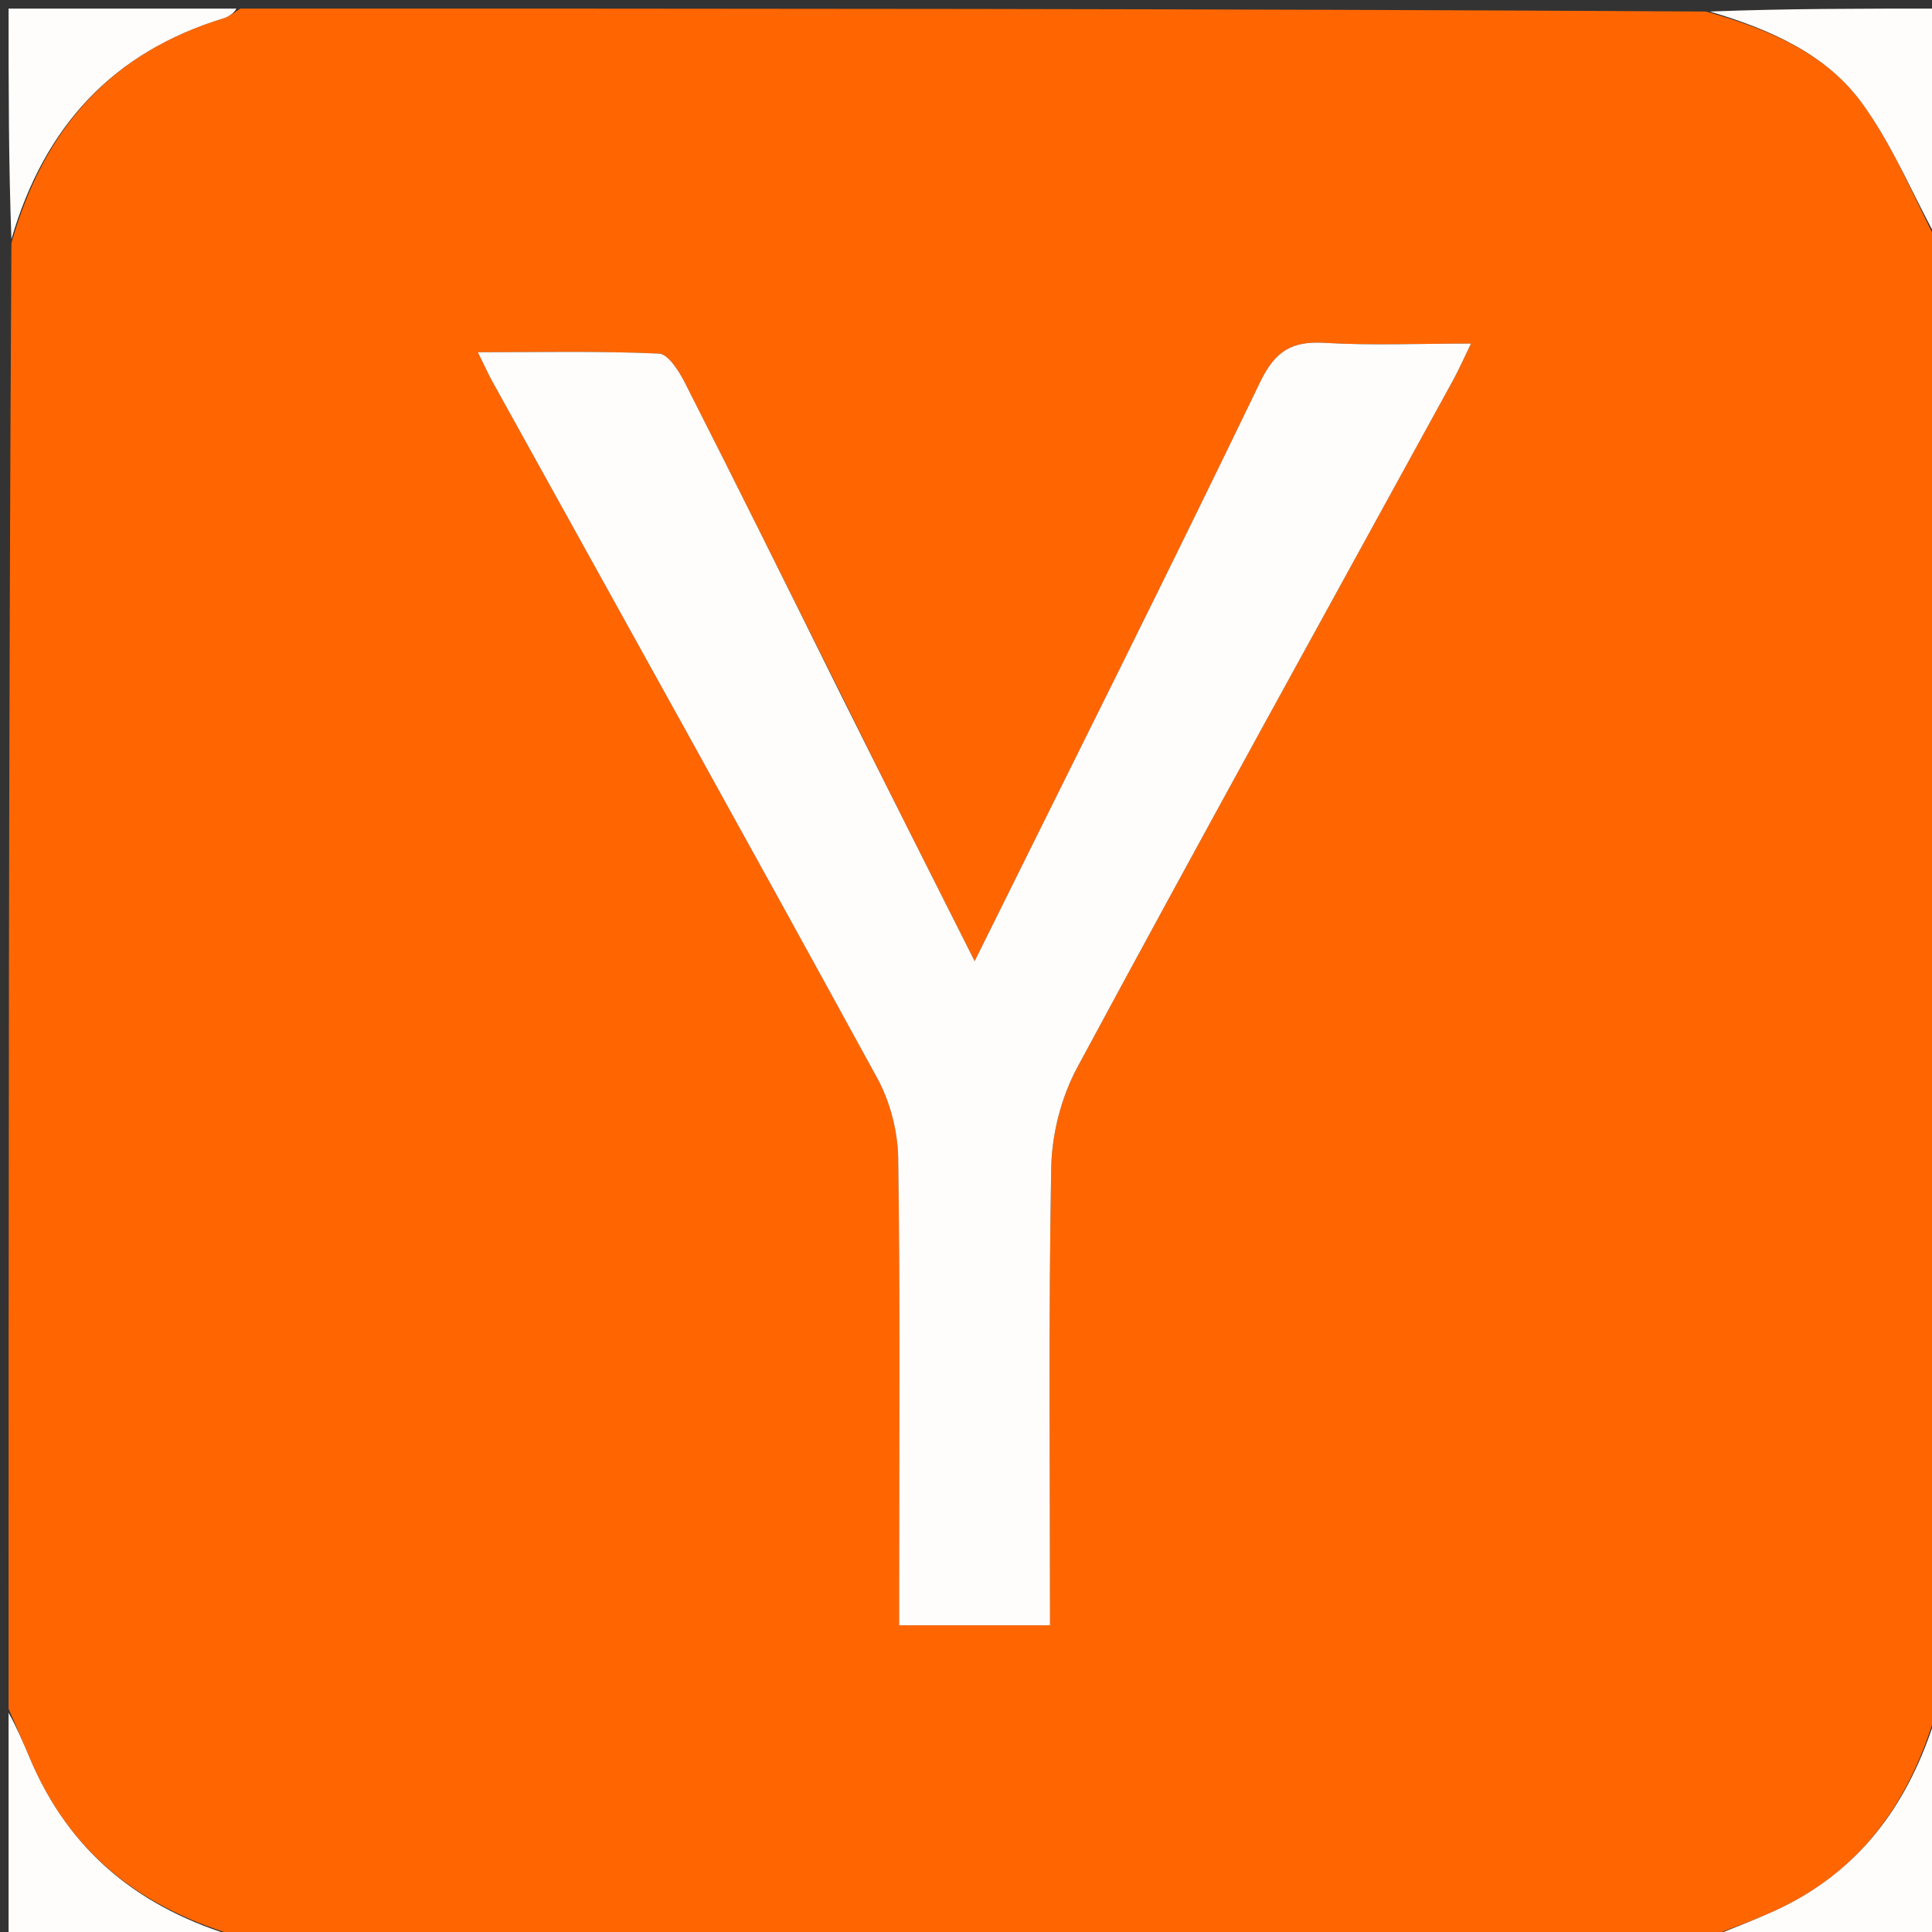 <svg version="1.1" id="Layer_1" xmlns="http://www.w3.org/2000/svg" xmlns:xlink="http://www.w3.org/1999/xlink" x="0px" y="0px"
	 width="100%" viewBox="0 0 225 225" enable-background="new 0 0 225 225" xml:space="preserve">
<rect x="0" y="0" width="225" height="225" fill="#333333" stroke="none"/>
<path fill="#FF6601" opacity="1" stroke="none" 
	d="
M1,199 
	C1,142.312 1,85.625 1.331,28.31 
	C5.163,14.739 13.128,6.067 26.066,2.12 
	C26.76,1.909 27.358,1.381 28,1 
	C84.688,1 141.375,1 198.654,1.343 
	C206.119,3.414 212.658,6.269 216.833,11.989 
	C220.594,17.144 222.998,23.291 226,29 
	C226,85.354 226,141.708 225.669,198.69 
	C222.825,208.791 217.79,216.493 209.101,221.315 
	C205.609,223.253 201.712,224.46 198,226 
	C141.646,226 85.292,226 28.319,225.667 
	C16.326,222.326 8.048,215.681 3.447,204.706 
	C2.647,202.797 1.817,200.902 1,199 
M97.852,80.659 
	C91.843,68.634 85.866,56.592 79.779,44.607 
	C79.09,43.249 77.821,41.229 76.745,41.18 
	C69.896,40.867 63.025,41.021 55.652,41.021 
	C56.48,42.698 56.874,43.586 57.343,44.432 
	C72.308,71.457 87.341,98.445 102.16,125.55 
	C103.667,128.306 104.558,131.752 104.604,134.894 
	C104.843,151.21 104.715,167.532 104.715,183.851 
	C104.715,185.627 104.715,187.403 104.715,189.28 
	C110.871,189.28 116.405,189.28 122.285,189.28 
	C122.285,171.252 122.104,153.614 122.424,135.986 
	C122.496,132.051 123.603,127.756 125.469,124.293 
	C139.879,97.543 154.595,70.957 169.205,44.315 
	C169.884,43.076 170.452,41.777 171.312,40.013 
	C165.204,40.013 159.724,40.254 154.278,39.931 
	C150.46,39.704 148.516,40.854 146.761,44.493 
	C135.952,66.911 124.788,89.159 113.507,111.938 
	C108.224,101.453 103.163,91.408 97.852,80.659 
z"/>
<path fill="#FFFDFB" opacity="1" stroke="none" 
	d="
M226,28.531 
	C222.998,23.291 220.594,17.144 216.833,11.989 
	C212.658,6.269 206.119,3.414 199.123,1.343 
	C207.928,1 216.856,1 226,1 
	C226,10.02 226,19.041 226,28.531 
z"/>
<path fill="#FFFDFC" opacity="1" stroke="none" 
	d="
M1,199.469 
	C1.817,200.902 2.647,202.797 3.447,204.706 
	C8.048,215.681 16.326,222.326 27.851,225.667 
	C19.074,226 10.147,226 1,226 
	C1,217.314 1,208.626 1,199.469 
z"/>
<path fill="#FFFDFB" opacity="1" stroke="none" 
	d="
M198.469,226 
	C201.712,224.46 205.609,223.253 209.101,221.315 
	C217.79,216.493 222.825,208.791 225.669,199.158 
	C226,207.928 226,216.856 226,226 
	C216.98,226 207.959,226 198.469,226 
z"/>
<path fill="#FFFDFC" opacity="1" stroke="none" 
	d="
M27.531,1 
	C27.358,1.381 26.76,1.909 26.066,2.12 
	C13.128,6.067 5.163,14.739 1.331,27.842 
	C1,19.074 1,10.147 1,1 
	C9.686,1 18.374,1 27.531,1 
z"/>
<path fill="#FFFDFC" opacity="1" stroke="none" 
	d="
M97.977,81.011 
	C103.163,91.408 108.224,101.453 113.507,111.938 
	C124.788,89.159 135.952,66.911 146.761,44.493 
	C148.516,40.854 150.46,39.704 154.278,39.931 
	C159.724,40.254 165.204,40.013 171.312,40.013 
	C170.452,41.777 169.884,43.076 169.205,44.315 
	C154.595,70.957 139.879,97.543 125.469,124.293 
	C123.603,127.756 122.496,132.051 122.424,135.986 
	C122.104,153.614 122.285,171.252 122.285,189.28 
	C116.405,189.28 110.871,189.28 104.715,189.28 
	C104.715,187.403 104.715,185.627 104.715,183.851 
	C104.715,167.532 104.843,151.21 104.604,134.894 
	C104.558,131.752 103.667,128.306 102.16,125.55 
	C87.341,98.445 72.308,71.457 57.343,44.432 
	C56.874,43.586 56.48,42.698 55.652,41.021 
	C63.025,41.021 69.896,40.867 76.745,41.18 
	C77.821,41.229 79.09,43.249 79.779,44.607 
	C85.866,56.592 91.843,68.634 97.977,81.011 
z"/>
</svg>